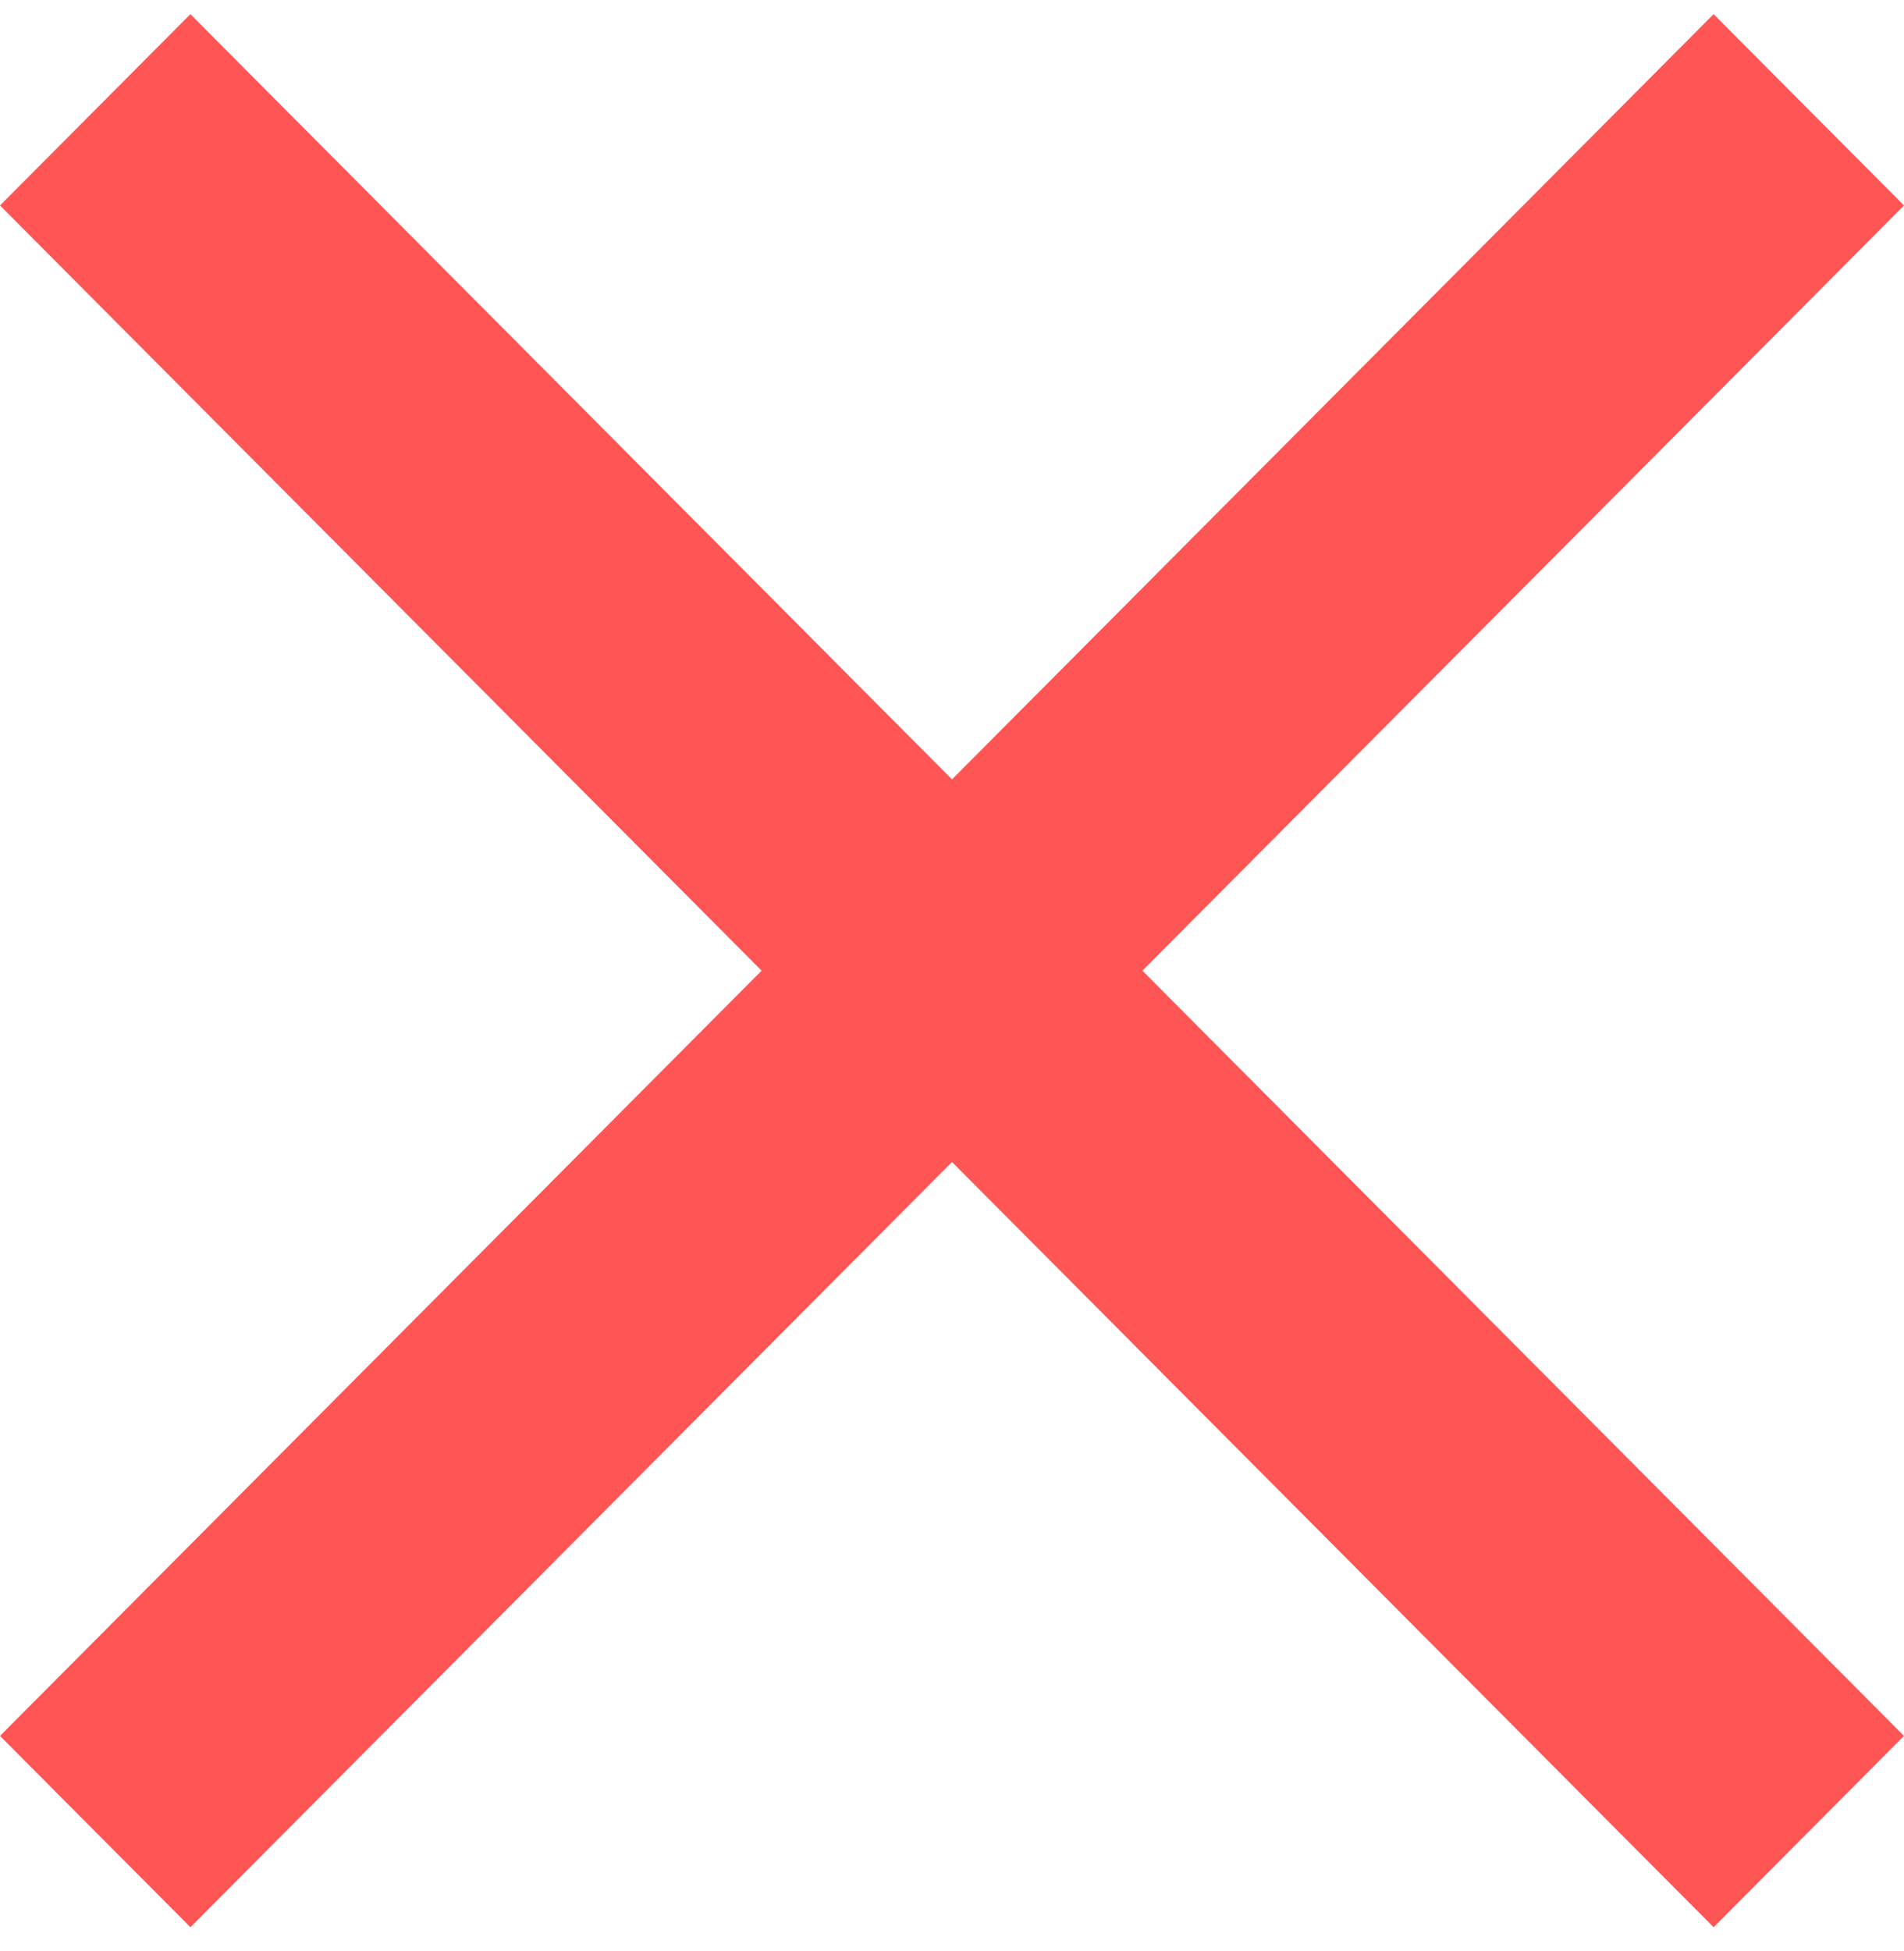 <svg width="41" height="42" viewBox="0 0 41 42" fill="none" xmlns="http://www.w3.org/2000/svg">
<path d="M41 4.423L36.9 0.305L20.5 16.778L4.1 0.305L0 4.423L16.4 20.896L0 37.37L4.1 41.488L20.5 25.015L36.9 41.488L41 37.37L24.6 20.896L41 4.423Z" fill="#FF5555"/>
</svg>
